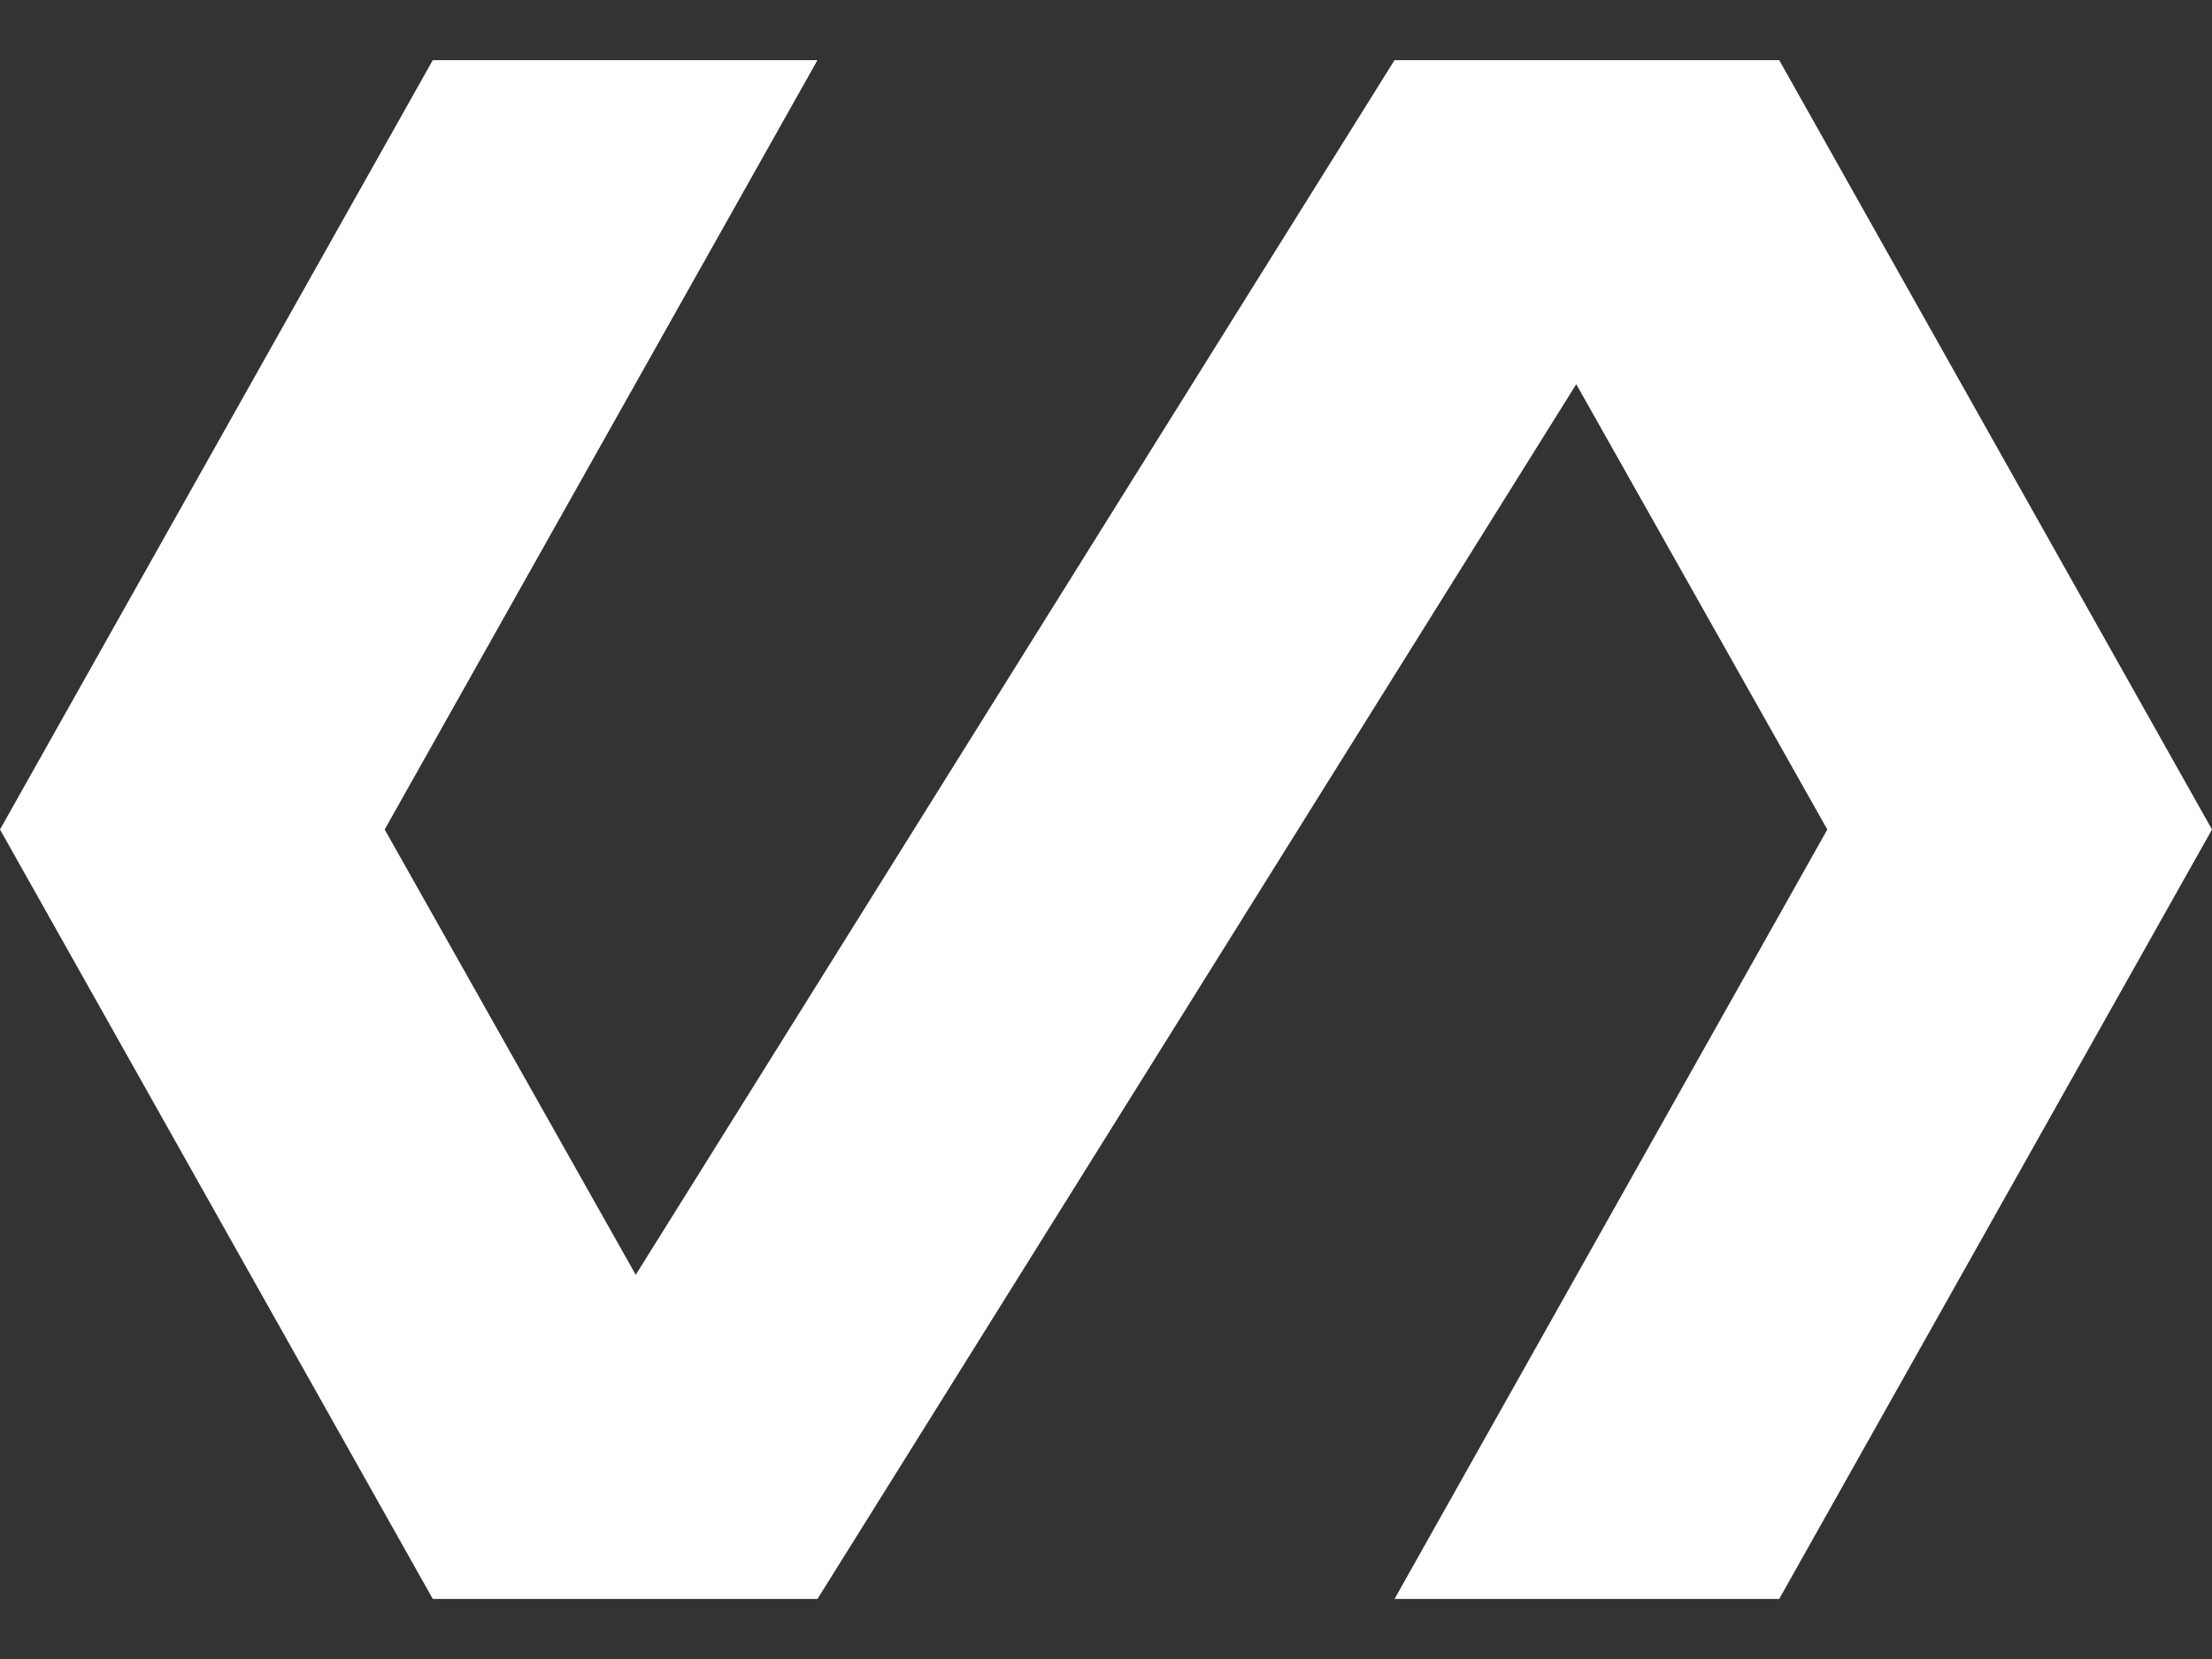 <svg width="32" height="24" viewBox="0 0 32 24" fill="none" xmlns="http://www.w3.org/2000/svg">
<rect x="0" y="0" width="32" height="24" fill="#333333" stroke="none"/>
<path d="M25.739 0.87H20.174L9.197 18.442L5.565 12L11.826 0.87H6.261L0 12L6.261 23.131H11.826L22.803 5.558L26.435 12L20.174 23.131H25.739L32 12L25.739 0.87Z" fill="white"/>
</svg>
